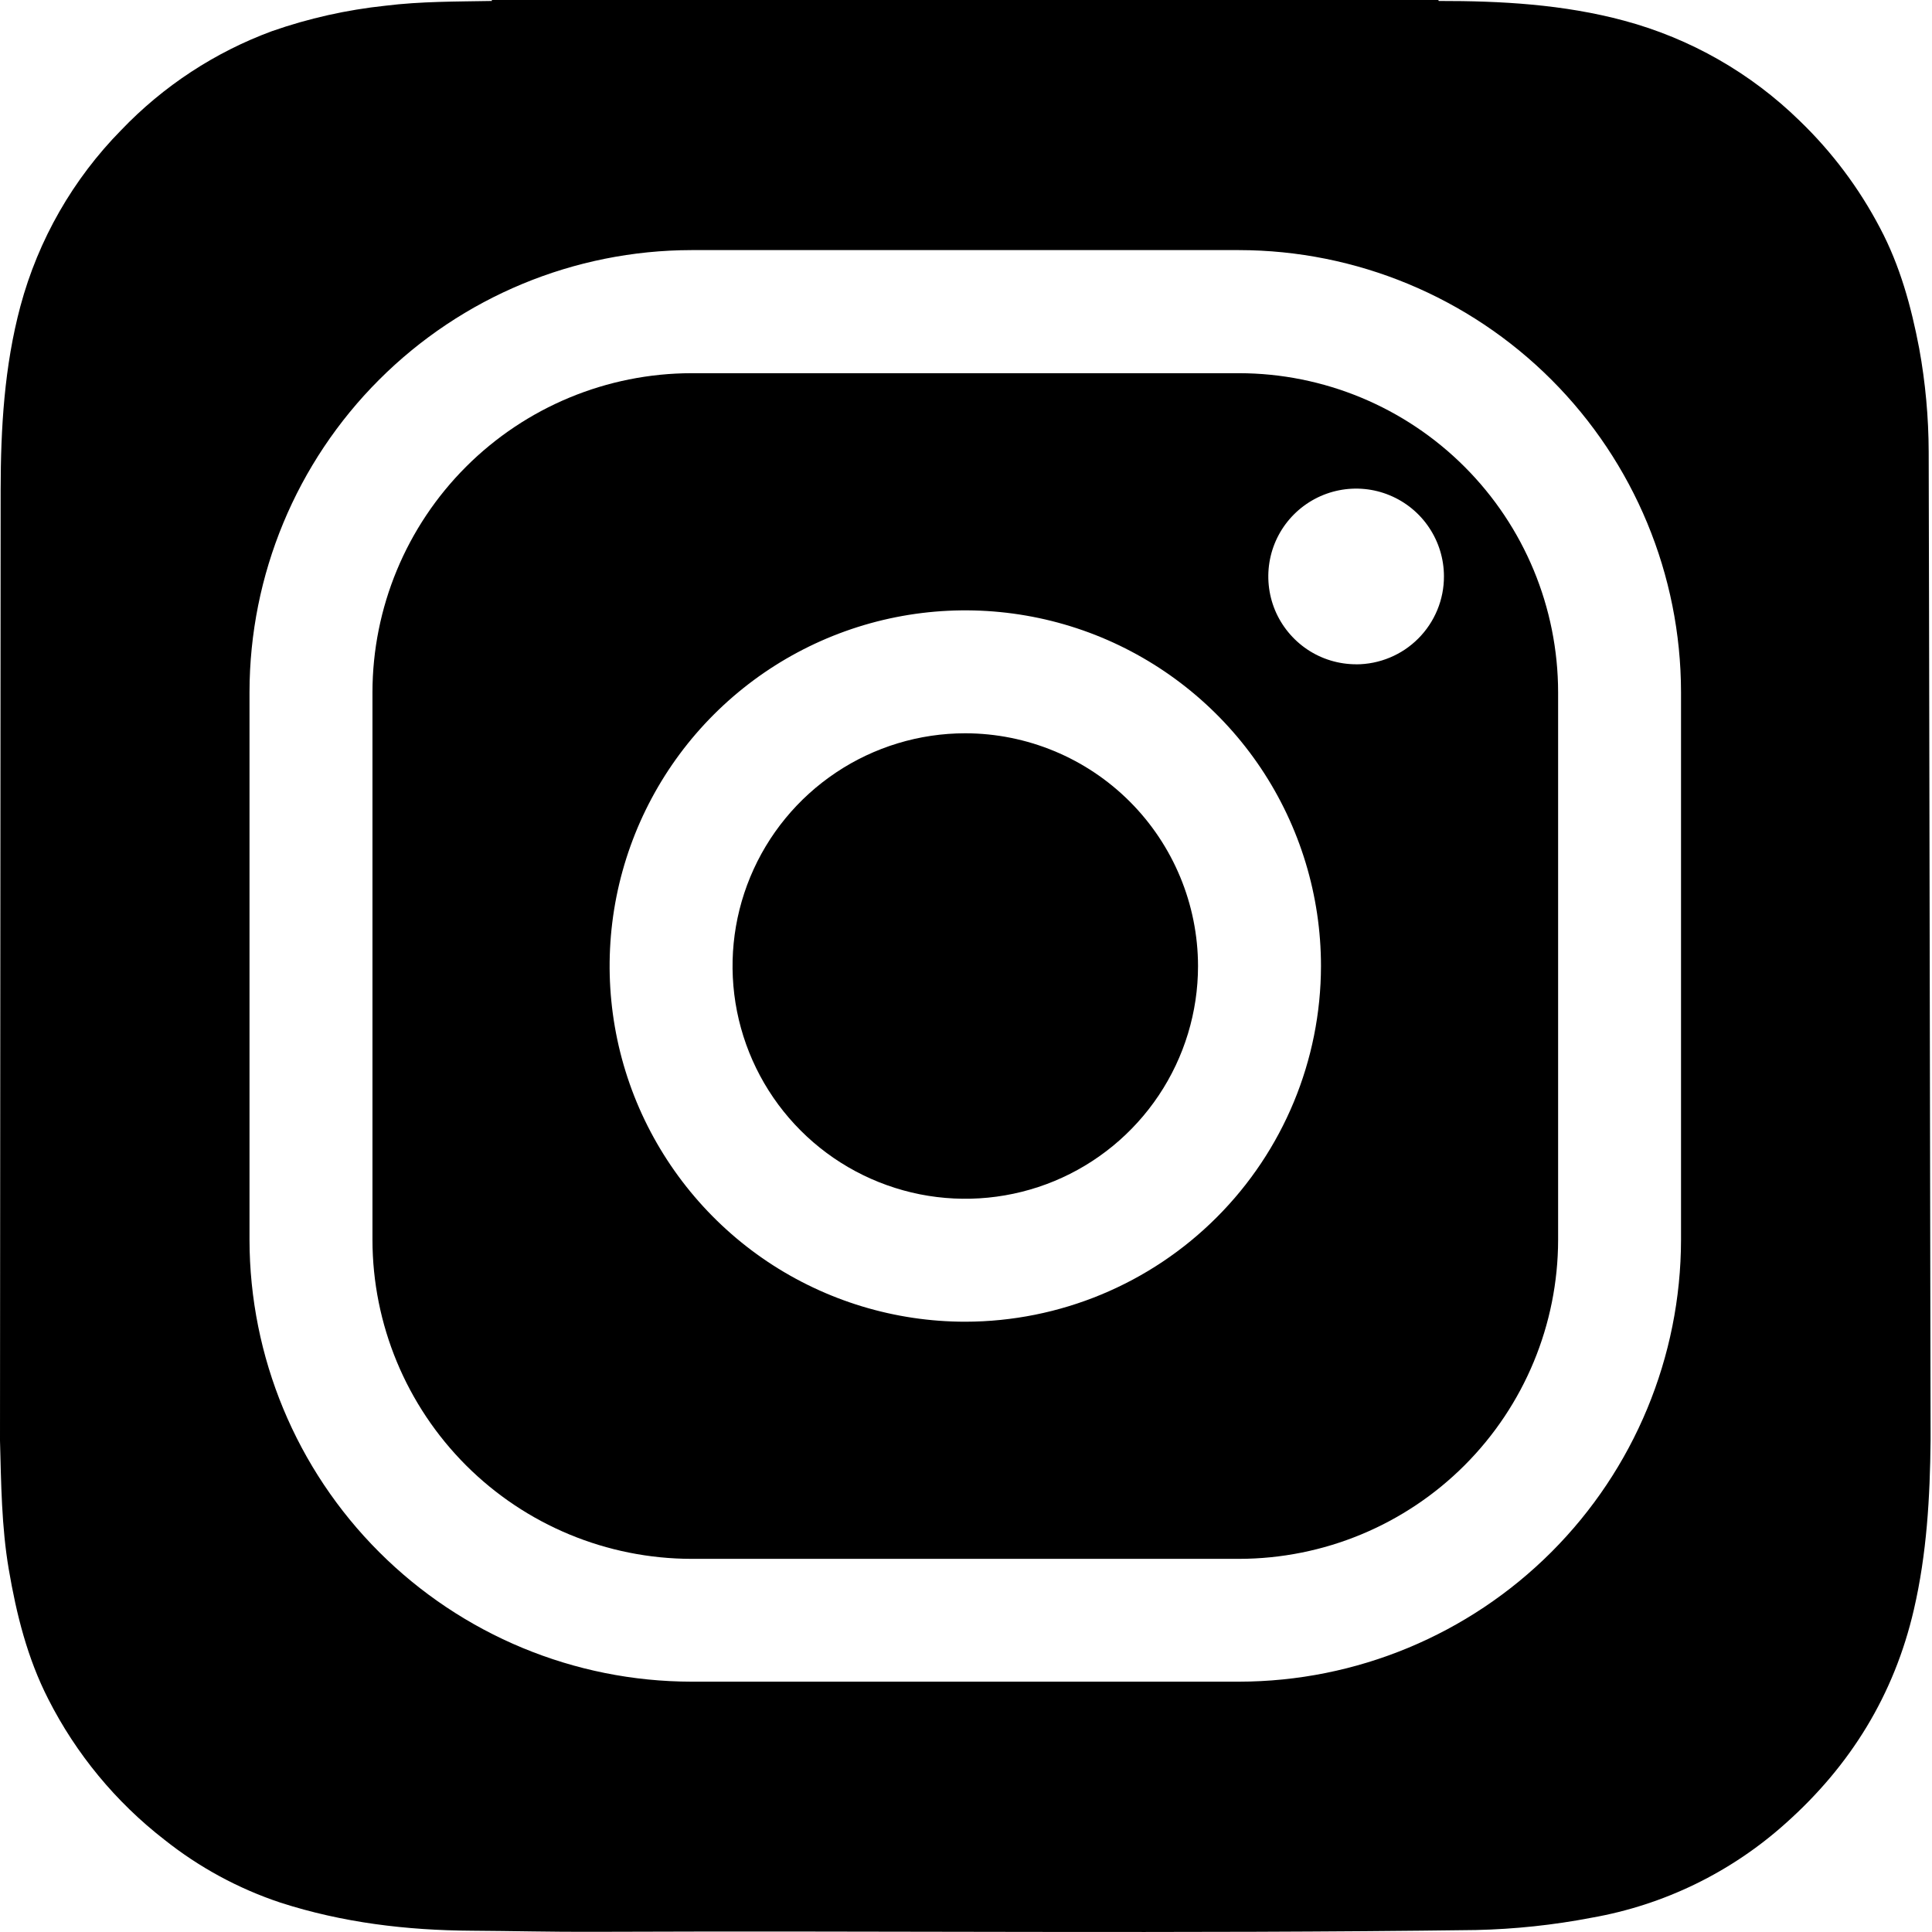<svg width="42" height="42" viewBox="0 0 42 42" fill="none" xmlns="http://www.w3.org/2000/svg">
<path d="M20.984 15.941C19.984 15.941 19.006 16.238 18.174 16.794C17.342 17.35 16.693 18.14 16.31 19.065C15.927 19.989 15.827 21.006 16.022 21.988C16.218 22.969 16.699 23.87 17.407 24.578C18.114 25.286 19.016 25.767 19.997 25.963C20.979 26.158 21.996 26.058 22.921 25.675C23.845 25.292 24.635 24.643 25.191 23.811C25.747 22.979 26.044 22.001 26.044 21.001C26.042 19.659 25.508 18.373 24.56 17.425C23.612 16.477 22.326 15.943 20.984 15.941Z" fill="black"/>
<path d="M26.937 8.113H15.033C13.194 8.115 11.431 8.847 10.131 10.147C8.831 11.447 8.099 13.21 8.097 15.049V26.953C8.099 28.791 8.831 30.554 10.131 31.855C11.431 33.155 13.194 33.886 15.033 33.888H26.937C28.775 33.886 30.538 33.155 31.838 31.855C33.139 30.554 33.87 28.791 33.872 26.953V15.049C33.87 13.21 33.139 11.447 31.838 10.147C30.538 8.847 28.775 8.115 26.937 8.113ZM20.985 28.733C19.456 28.733 17.961 28.279 16.689 27.43C15.418 26.58 14.427 25.372 13.841 23.96C13.256 22.547 13.103 20.992 13.401 19.492C13.7 17.992 14.436 16.615 15.517 15.534C16.599 14.452 17.976 13.716 19.476 13.417C20.976 13.119 22.531 13.272 23.944 13.857C25.356 14.443 26.564 15.434 27.414 16.705C28.263 17.977 28.717 19.472 28.717 21.001C28.714 23.051 27.899 25.016 26.449 26.465C25 27.915 23.035 28.73 20.985 28.733ZM29.481 14.441C29.103 14.441 28.734 14.329 28.42 14.119C28.107 13.909 27.862 13.611 27.717 13.263C27.573 12.914 27.535 12.53 27.608 12.16C27.681 11.79 27.863 11.449 28.13 11.182C28.397 10.915 28.737 10.733 29.107 10.659C29.477 10.585 29.861 10.622 30.21 10.767C30.559 10.911 30.857 11.155 31.067 11.469C31.277 11.782 31.39 12.151 31.39 12.529C31.391 12.78 31.342 13.028 31.246 13.26C31.15 13.492 31.01 13.703 30.832 13.881C30.655 14.059 30.444 14.2 30.212 14.296C29.981 14.392 29.732 14.442 29.481 14.442V14.441Z" fill="black"/>
<path d="M41.928 9.827C41.926 9.07 41.857 8.316 41.721 7.571C41.548 6.663 41.305 5.777 40.87 4.956C40.416 4.09 39.827 3.304 39.123 2.626C38.06 1.586 36.746 0.836 35.309 0.45C33.987 0.094 32.634 0.019 31.277 0.021C31.273 0.015 31.27 0.007 31.27 0H10.692C10.692 0.007 10.692 0.014 10.692 0.021C9.92 0.035 9.147 0.029 8.38 0.124C7.539 0.213 6.711 0.398 5.913 0.677C4.671 1.135 3.55 1.871 2.635 2.828C1.587 3.893 0.832 5.211 0.444 6.655C0.093 7.967 0.016 9.306 0.014 10.654L0 31.315C0.025 32.247 0.033 33.188 0.19 34.112C0.357 35.093 0.595 36.048 1.05 36.938C1.655 38.13 2.517 39.174 3.573 39.993C4.328 40.594 5.183 41.058 6.098 41.362C7.447 41.797 8.838 41.964 10.25 41.972C11.131 41.977 12.01 42 12.891 41.996C19.289 41.969 25.688 42.042 32.086 41.957C32.931 41.938 33.773 41.849 34.603 41.689C36.173 41.413 37.634 40.702 38.82 39.636C40.228 38.381 41.178 36.845 41.606 34.991C41.887 33.779 41.957 32.549 41.969 31.316V31.07C41.968 30.973 41.932 10.103 41.928 9.827ZM36.544 26.95C36.541 29.497 35.527 31.939 33.726 33.74C31.925 35.541 29.483 36.555 26.936 36.558H15.032C12.485 36.555 10.043 35.541 8.242 33.74C6.44 31.939 5.427 29.497 5.424 26.95V15.046C5.427 12.498 6.44 10.056 8.242 8.255C10.043 6.454 12.485 5.44 15.032 5.437H26.936C29.483 5.44 31.926 6.454 33.727 8.255C35.528 10.056 36.541 12.498 36.544 15.046L36.544 26.95Z" fill="black"/>
</svg>

